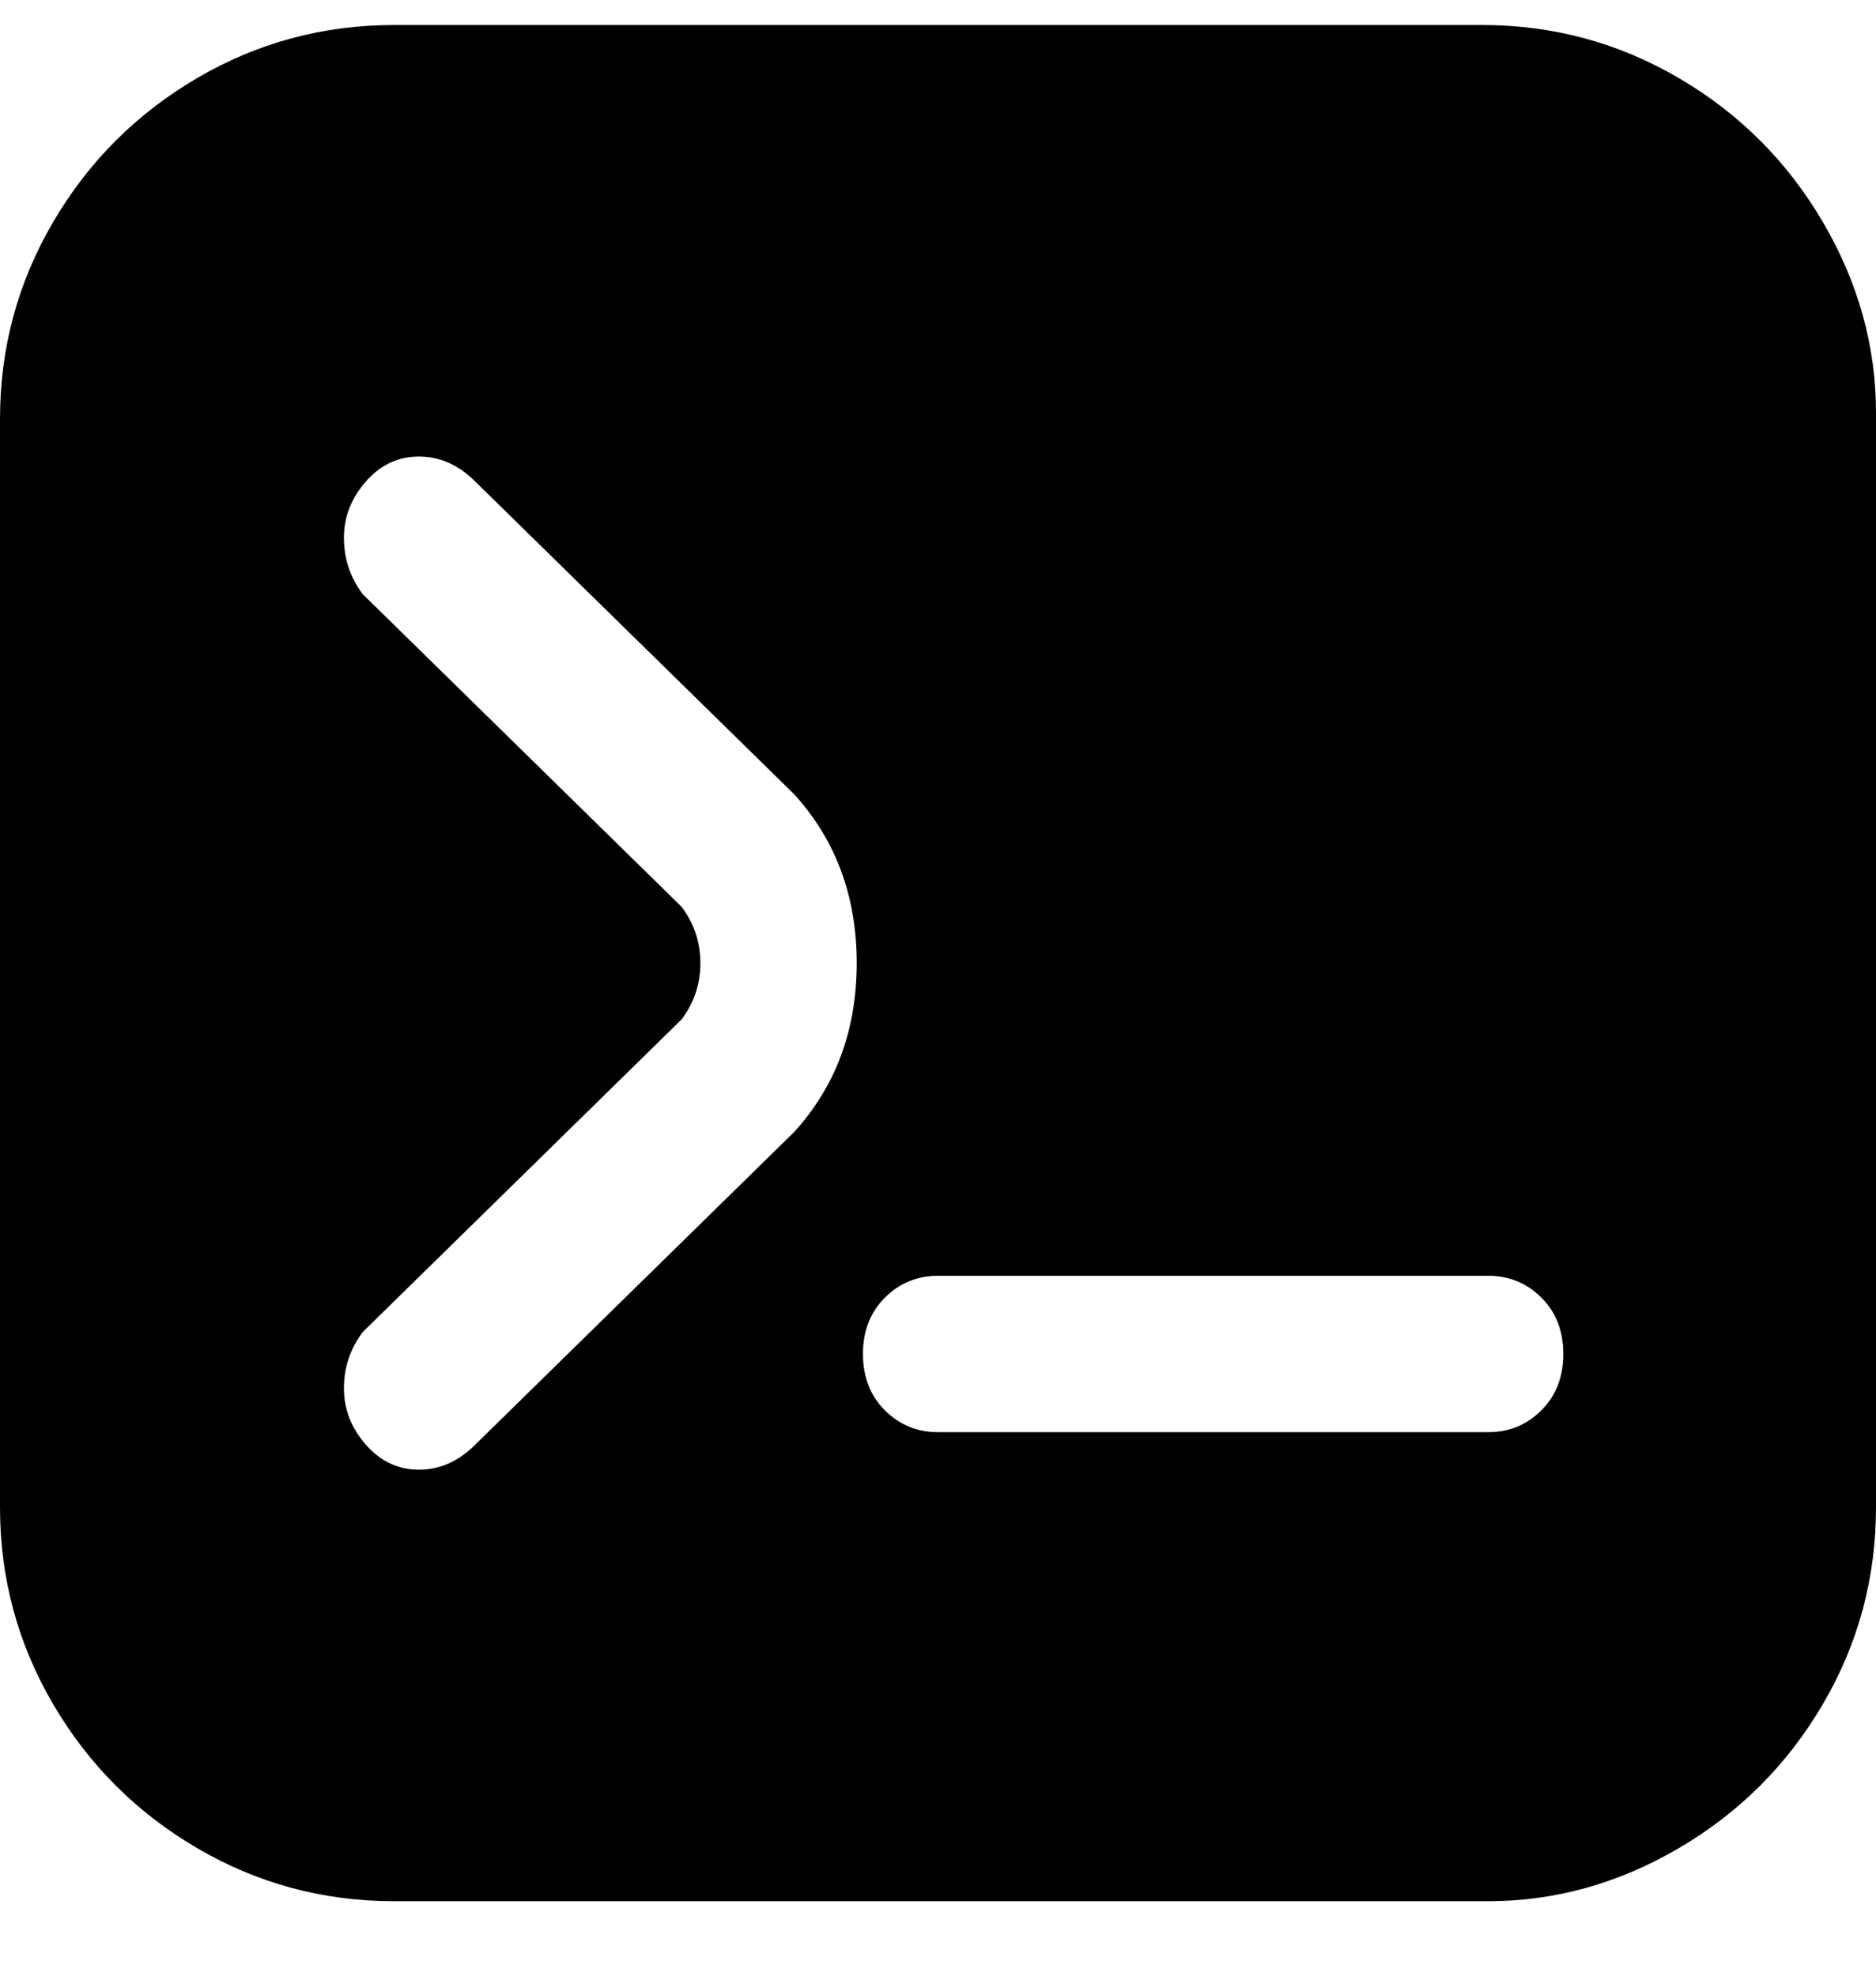 <svg viewBox="0 0 300 316" xmlns="http://www.w3.org/2000/svg"><path d="M238 4H63q-17 0-31.5 8.5t-23 23Q0 50 0 67v174q0 17 8.5 31.5t23 23Q46 304 63 304h175q16 0 30.5-8.5t23-23Q300 258 300 241V66q0-16-8.5-30.5t-23-23Q254 4 237 4h1zM127 181l-51 50q-4 4-9 4t-8.5-4q-3.5-4-3.5-9t3-9l51-50q3-4 3-9t-3-9L58 95q-3-4-3-9t3.5-9q3.5-4 8.5-4t9 4l51 50q10 11 10 27t-10 27zm111 48h-88q-5 0-8.5-3.5t-3.5-9q0-5.5 3.5-9t8.5-3.5h88q5 0 8.5 3.5t3.5 9q0 5.5-3.5 9T238 229z"/></svg>